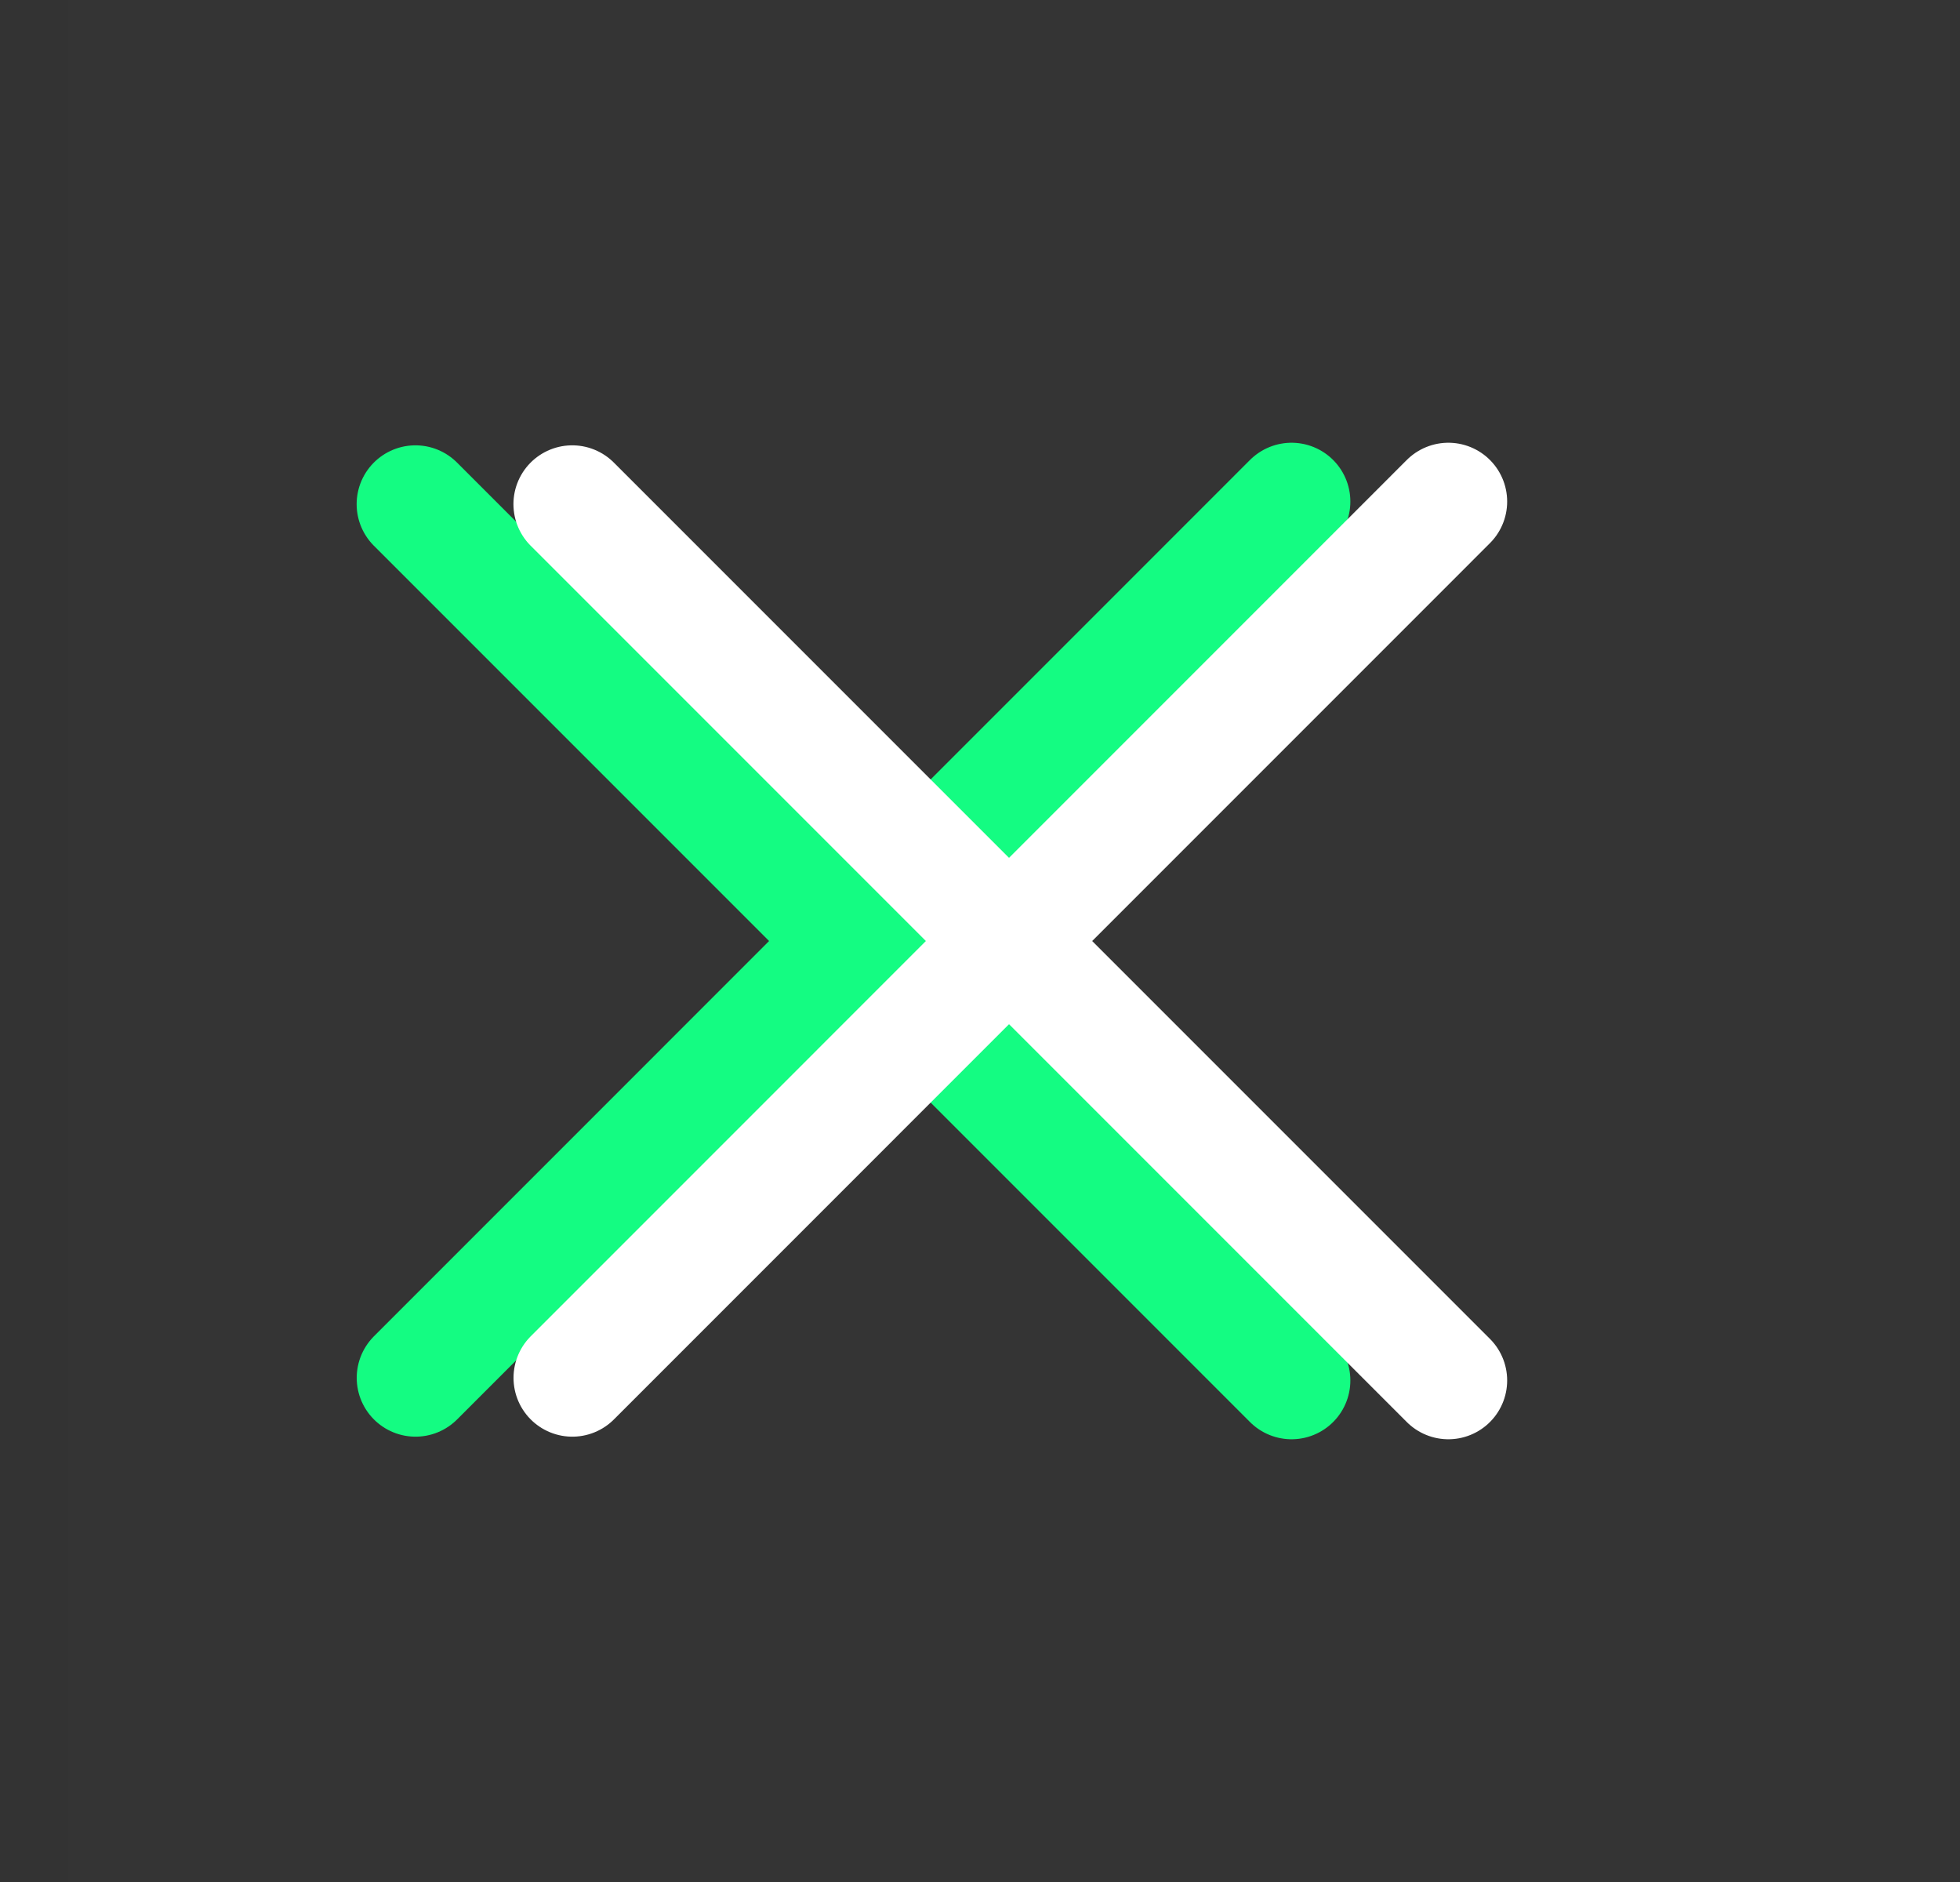 <svg width="25" height="24" xmlns="http://www.w3.org/2000/svg"><rect width="100%" height="100%" fill="#333333" stroke="none"/><g fill="none" fill-rule="evenodd"><path d="M5.299 6.429l11.175 11.175M5.3 17.571L16.474 6.396" stroke="#13FD82" stroke-width="1.5" stroke-linecap="round" stroke-linejoin="round"/><path style="mix-blend-mode:screen" d="M.87 0h24v24h-24z" fill="#878787" fill-opacity=".01"/><path d="M7.299 6.429l11.175 11.175M7.3 17.571L18.474 6.396" stroke="#FFF" stroke-width="1.5" stroke-linecap="round" stroke-linejoin="round"/></g></svg>